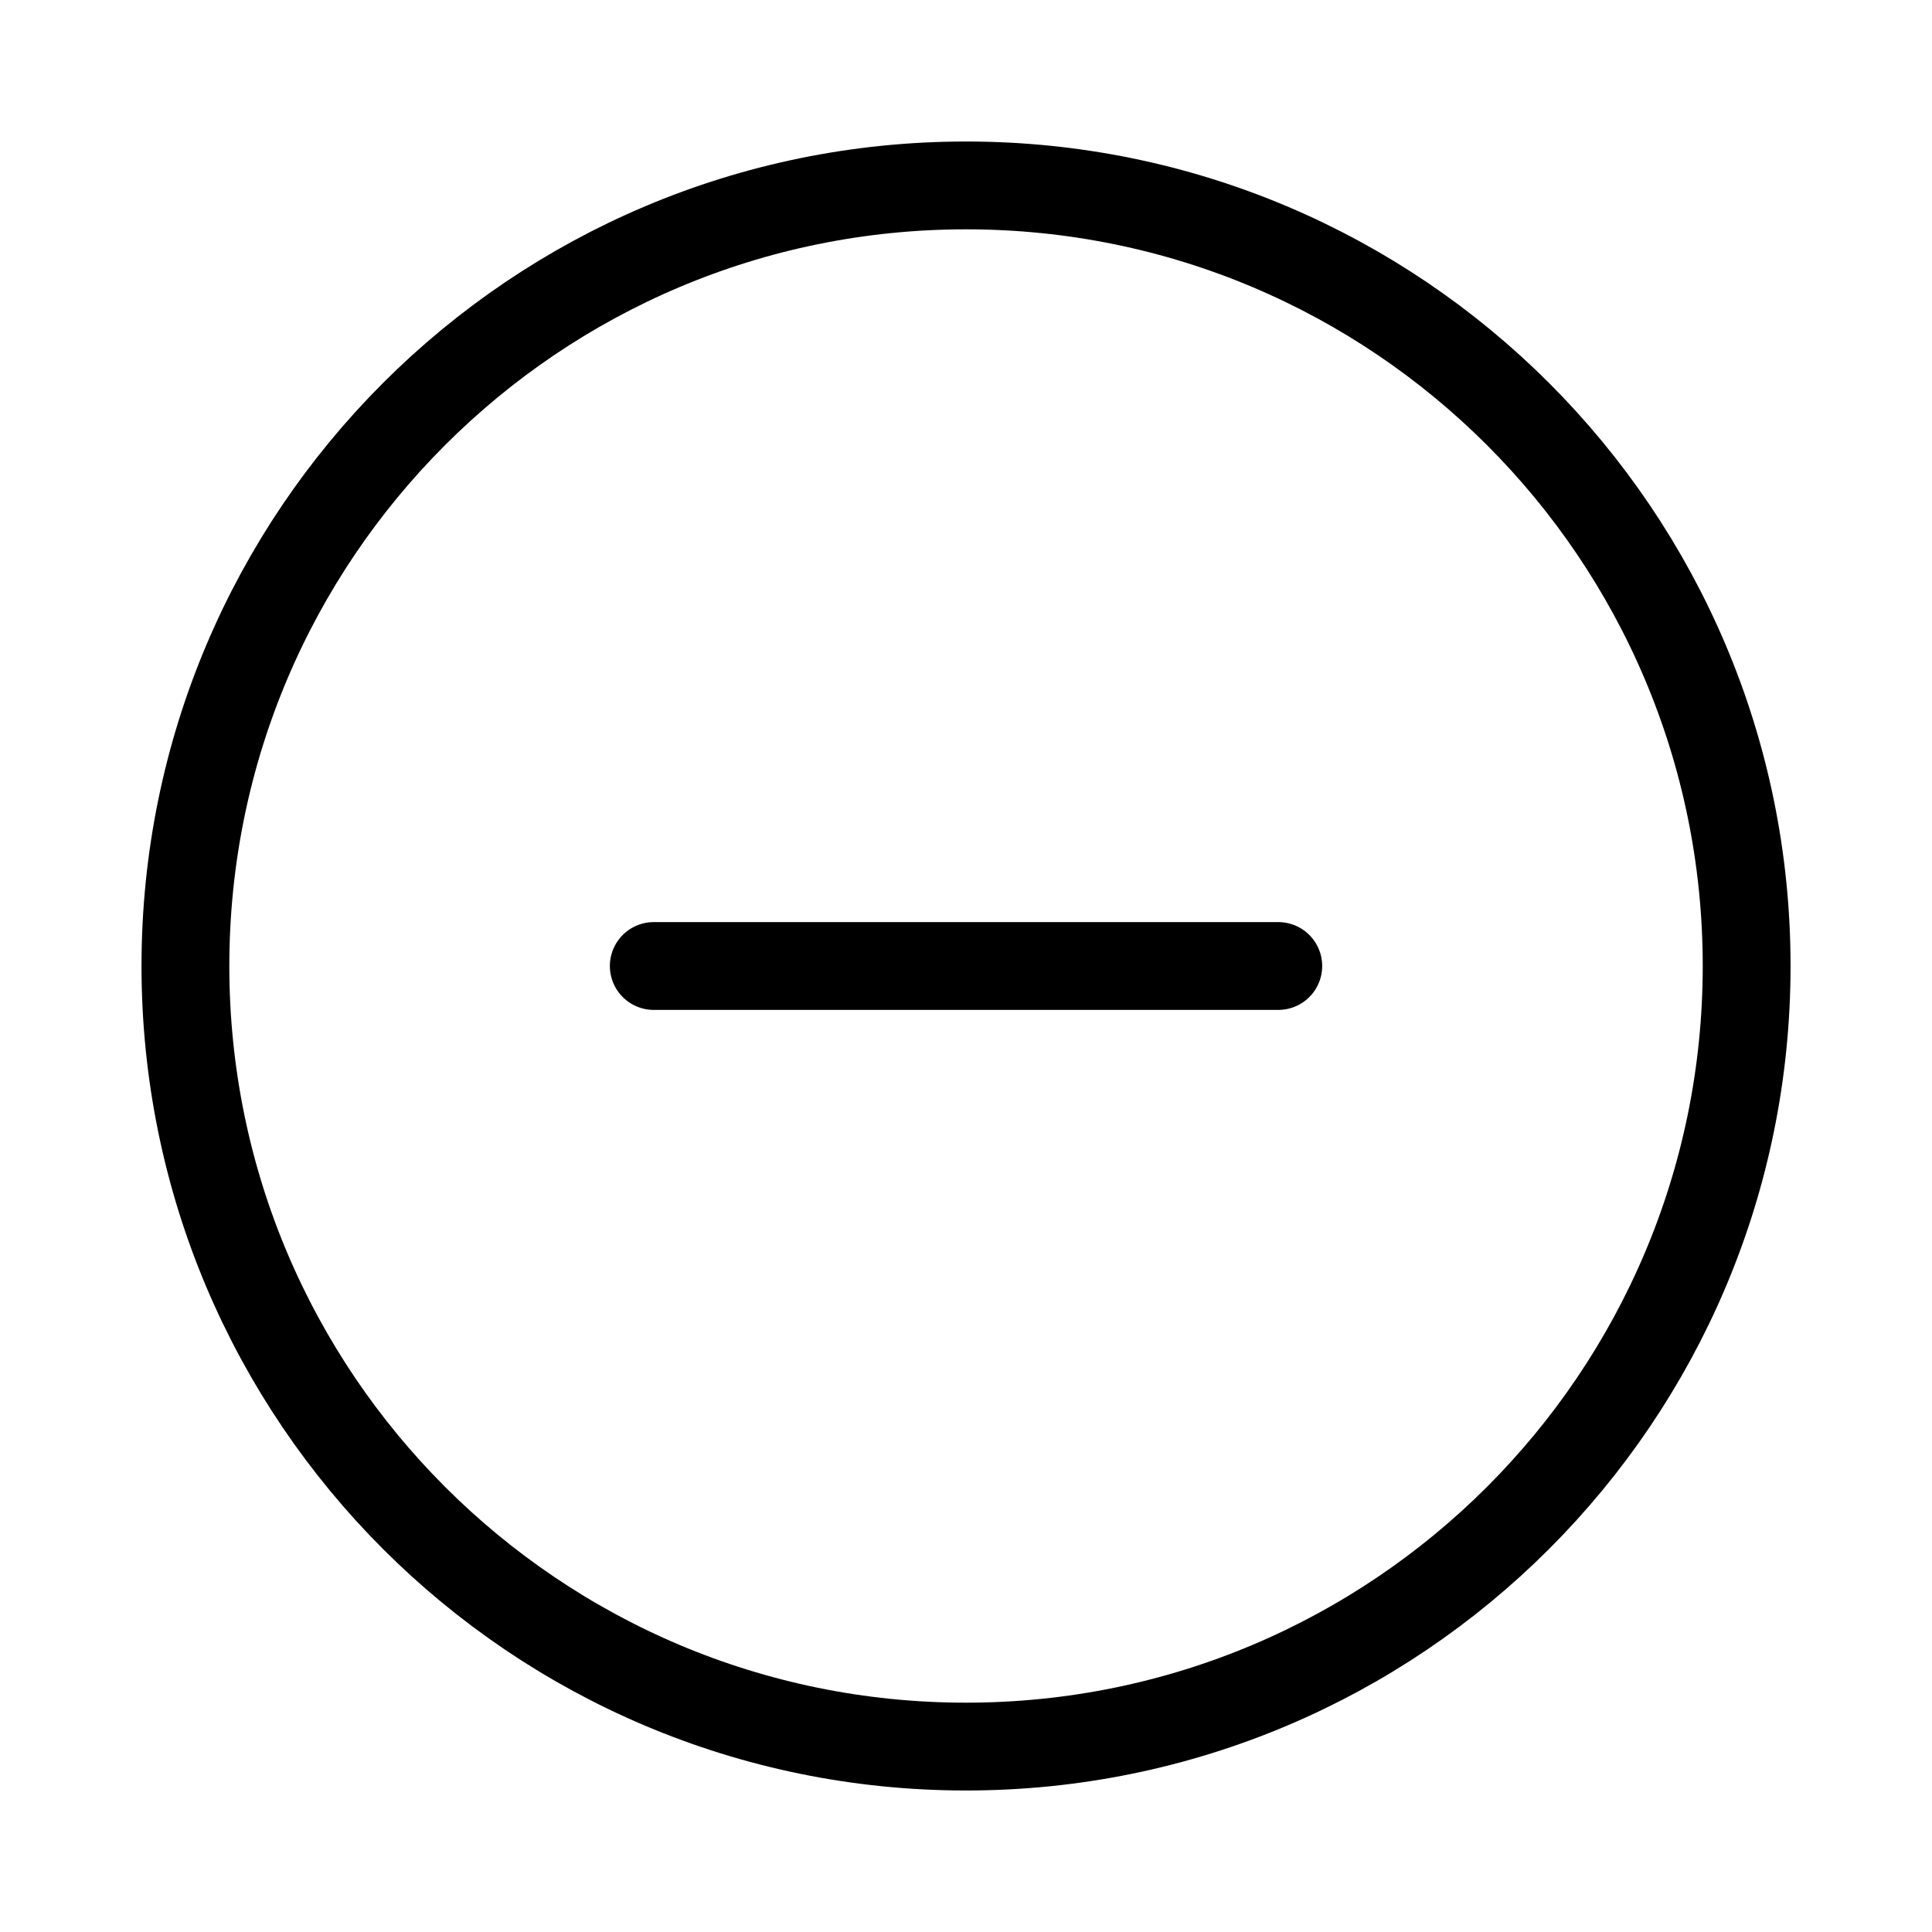 <svg width="33" height="33" viewBox="0 0 33 33" fill="none" xmlns="http://www.w3.org/2000/svg">
<g id="minus-sign-circle">
<path id="Vector" d="M21.834 16.5H11.167" stroke="#000000" stroke-width="1.5" stroke-linecap="round" stroke-linejoin="round"/>
<path id="Vector_2" d="M16.5 29.833C23.864 29.833 29.834 23.864 29.834 16.5C29.834 9.136 23.864 3.167 16.5 3.167C9.137 3.167 3.167 9.136 3.167 16.5C3.167 23.864 9.137 29.833 16.5 29.833Z" stroke="#000000" stroke-width="1.5"/>
</g>
</svg>
